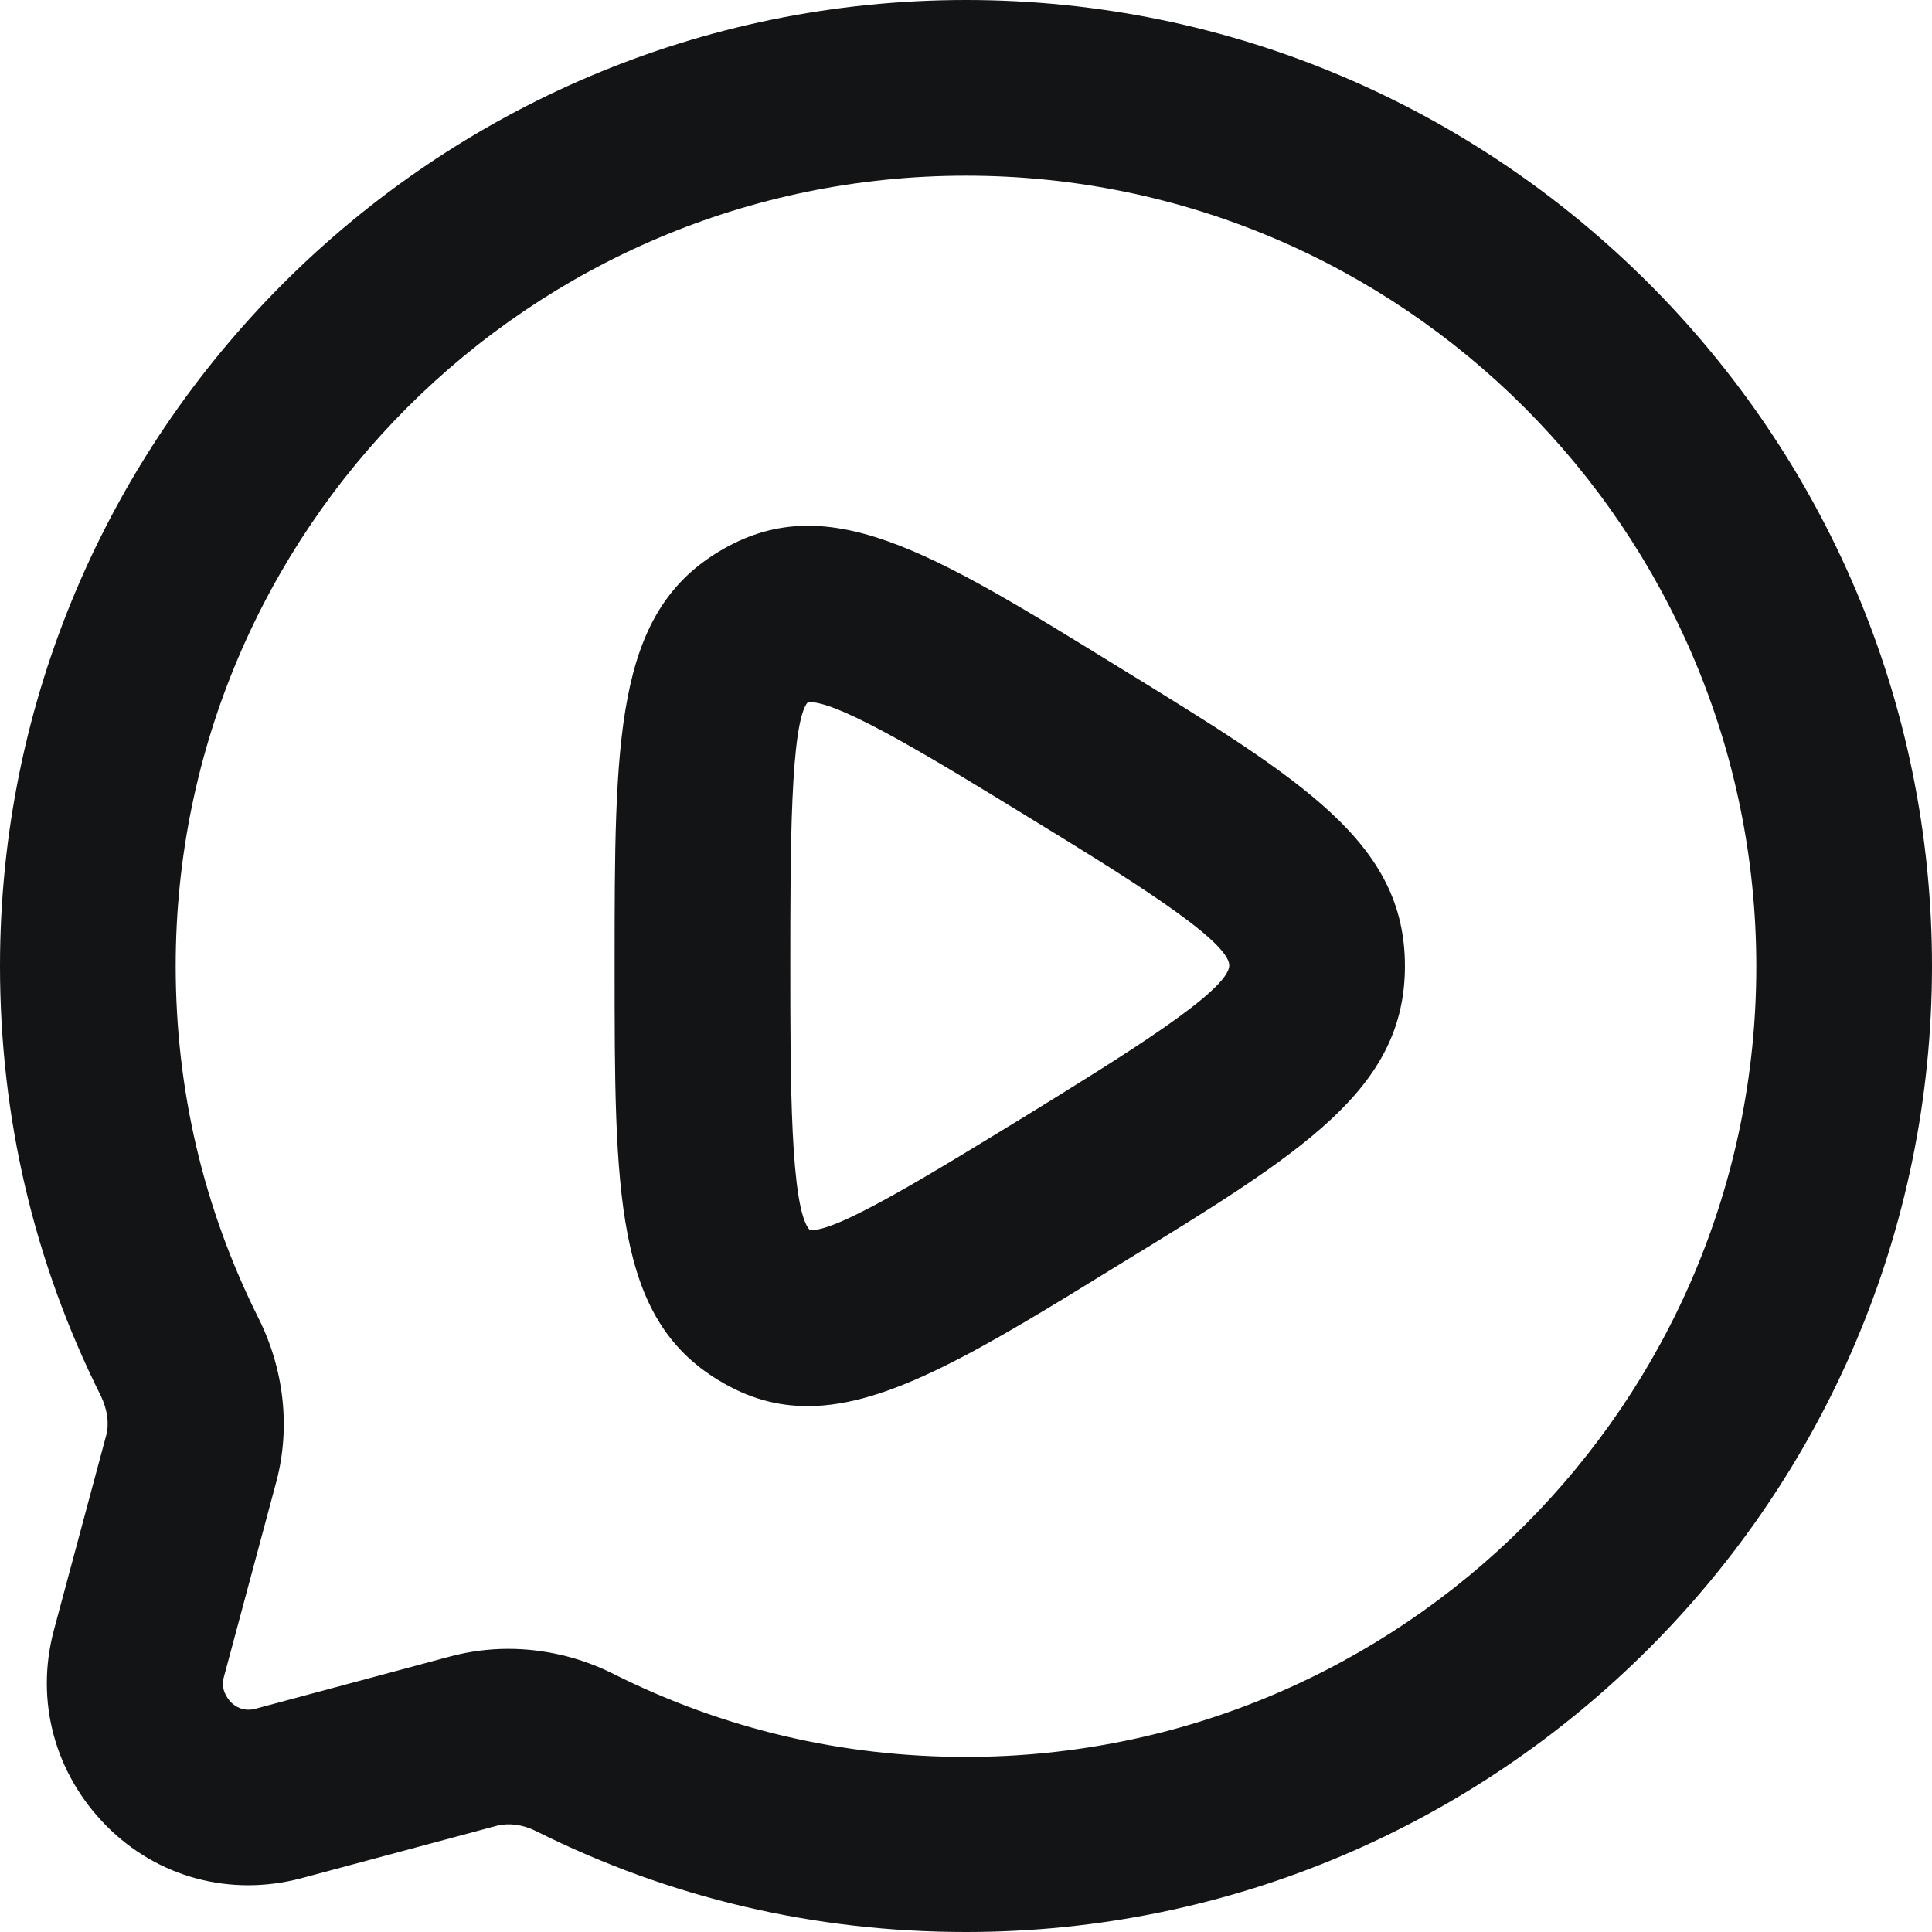 <svg width="32" height="32" viewBox="0 0 32 32" fill="none" xmlns="http://www.w3.org/2000/svg">
<g clip-path="url(#clip0_416_5265)">
<path d="M16 32C13.5 32 11.1 31.44 8.88 30.33C8.66 30.22 8.43 30.19 8.23 30.24L4.99 31.11C3.82 31.42 2.61 31.1 1.76 30.24C0.91 29.38 0.58 28.18 0.89 27.01L1.76 23.77C1.81 23.58 1.78 23.35 1.67 23.12C0.56 20.9 0 18.5 0 16C0 7.18 7.18 0 16 0C24.82 0 32 7.18 32 16C32 24.82 24.82 32 16 32ZM8.42 27.31C9.01 27.31 9.62 27.45 10.17 27.73C11.99 28.64 13.95 29.1 16 29.1C23.22 29.1 29.09 23.23 29.09 16.01C29.09 8.79 23.22 2.91 16 2.91C8.78 2.91 2.91 8.78 2.91 16C2.91 18.05 3.37 20.01 4.28 21.83C4.71 22.69 4.81 23.65 4.58 24.53L3.71 27.77C3.65 27.98 3.76 28.12 3.82 28.19C3.89 28.26 4.03 28.36 4.24 28.3L7.48 27.43C7.79 27.35 8.1 27.31 8.42 27.31Z" fill="#131416"/>
<path d="M13.38 23.29C12.87 23.29 12.39 23.16 11.9 22.86C10.18 21.82 10.18 19.75 10.18 16C10.18 12.25 10.18 10.18 11.9 9.14C13.68 8.06 15.4 9.12 18.53 11.05C21.59 12.93 23.27 13.96 23.27 16C23.27 18.04 21.59 19.08 18.53 20.95C16.26 22.35 14.72 23.29 13.38 23.29ZM13.42 11.63C13.42 11.63 13.39 11.63 13.38 11.63C13.09 11.96 13.09 14.1 13.09 15.99C13.09 17.88 13.09 20.02 13.41 20.37C13.82 20.44 15.52 19.38 17.01 18.47C18.58 17.5 20.36 16.41 20.36 15.99C20.36 15.57 18.58 14.48 17.01 13.52C15.56 12.63 13.93 11.63 13.42 11.63Z" fill="#131416"/>
</g>
<defs>
<clipPath id="clip0_416_5265">
<rect width="32" height="32" fill="white"/>
</clipPath>
</defs>
</svg>
